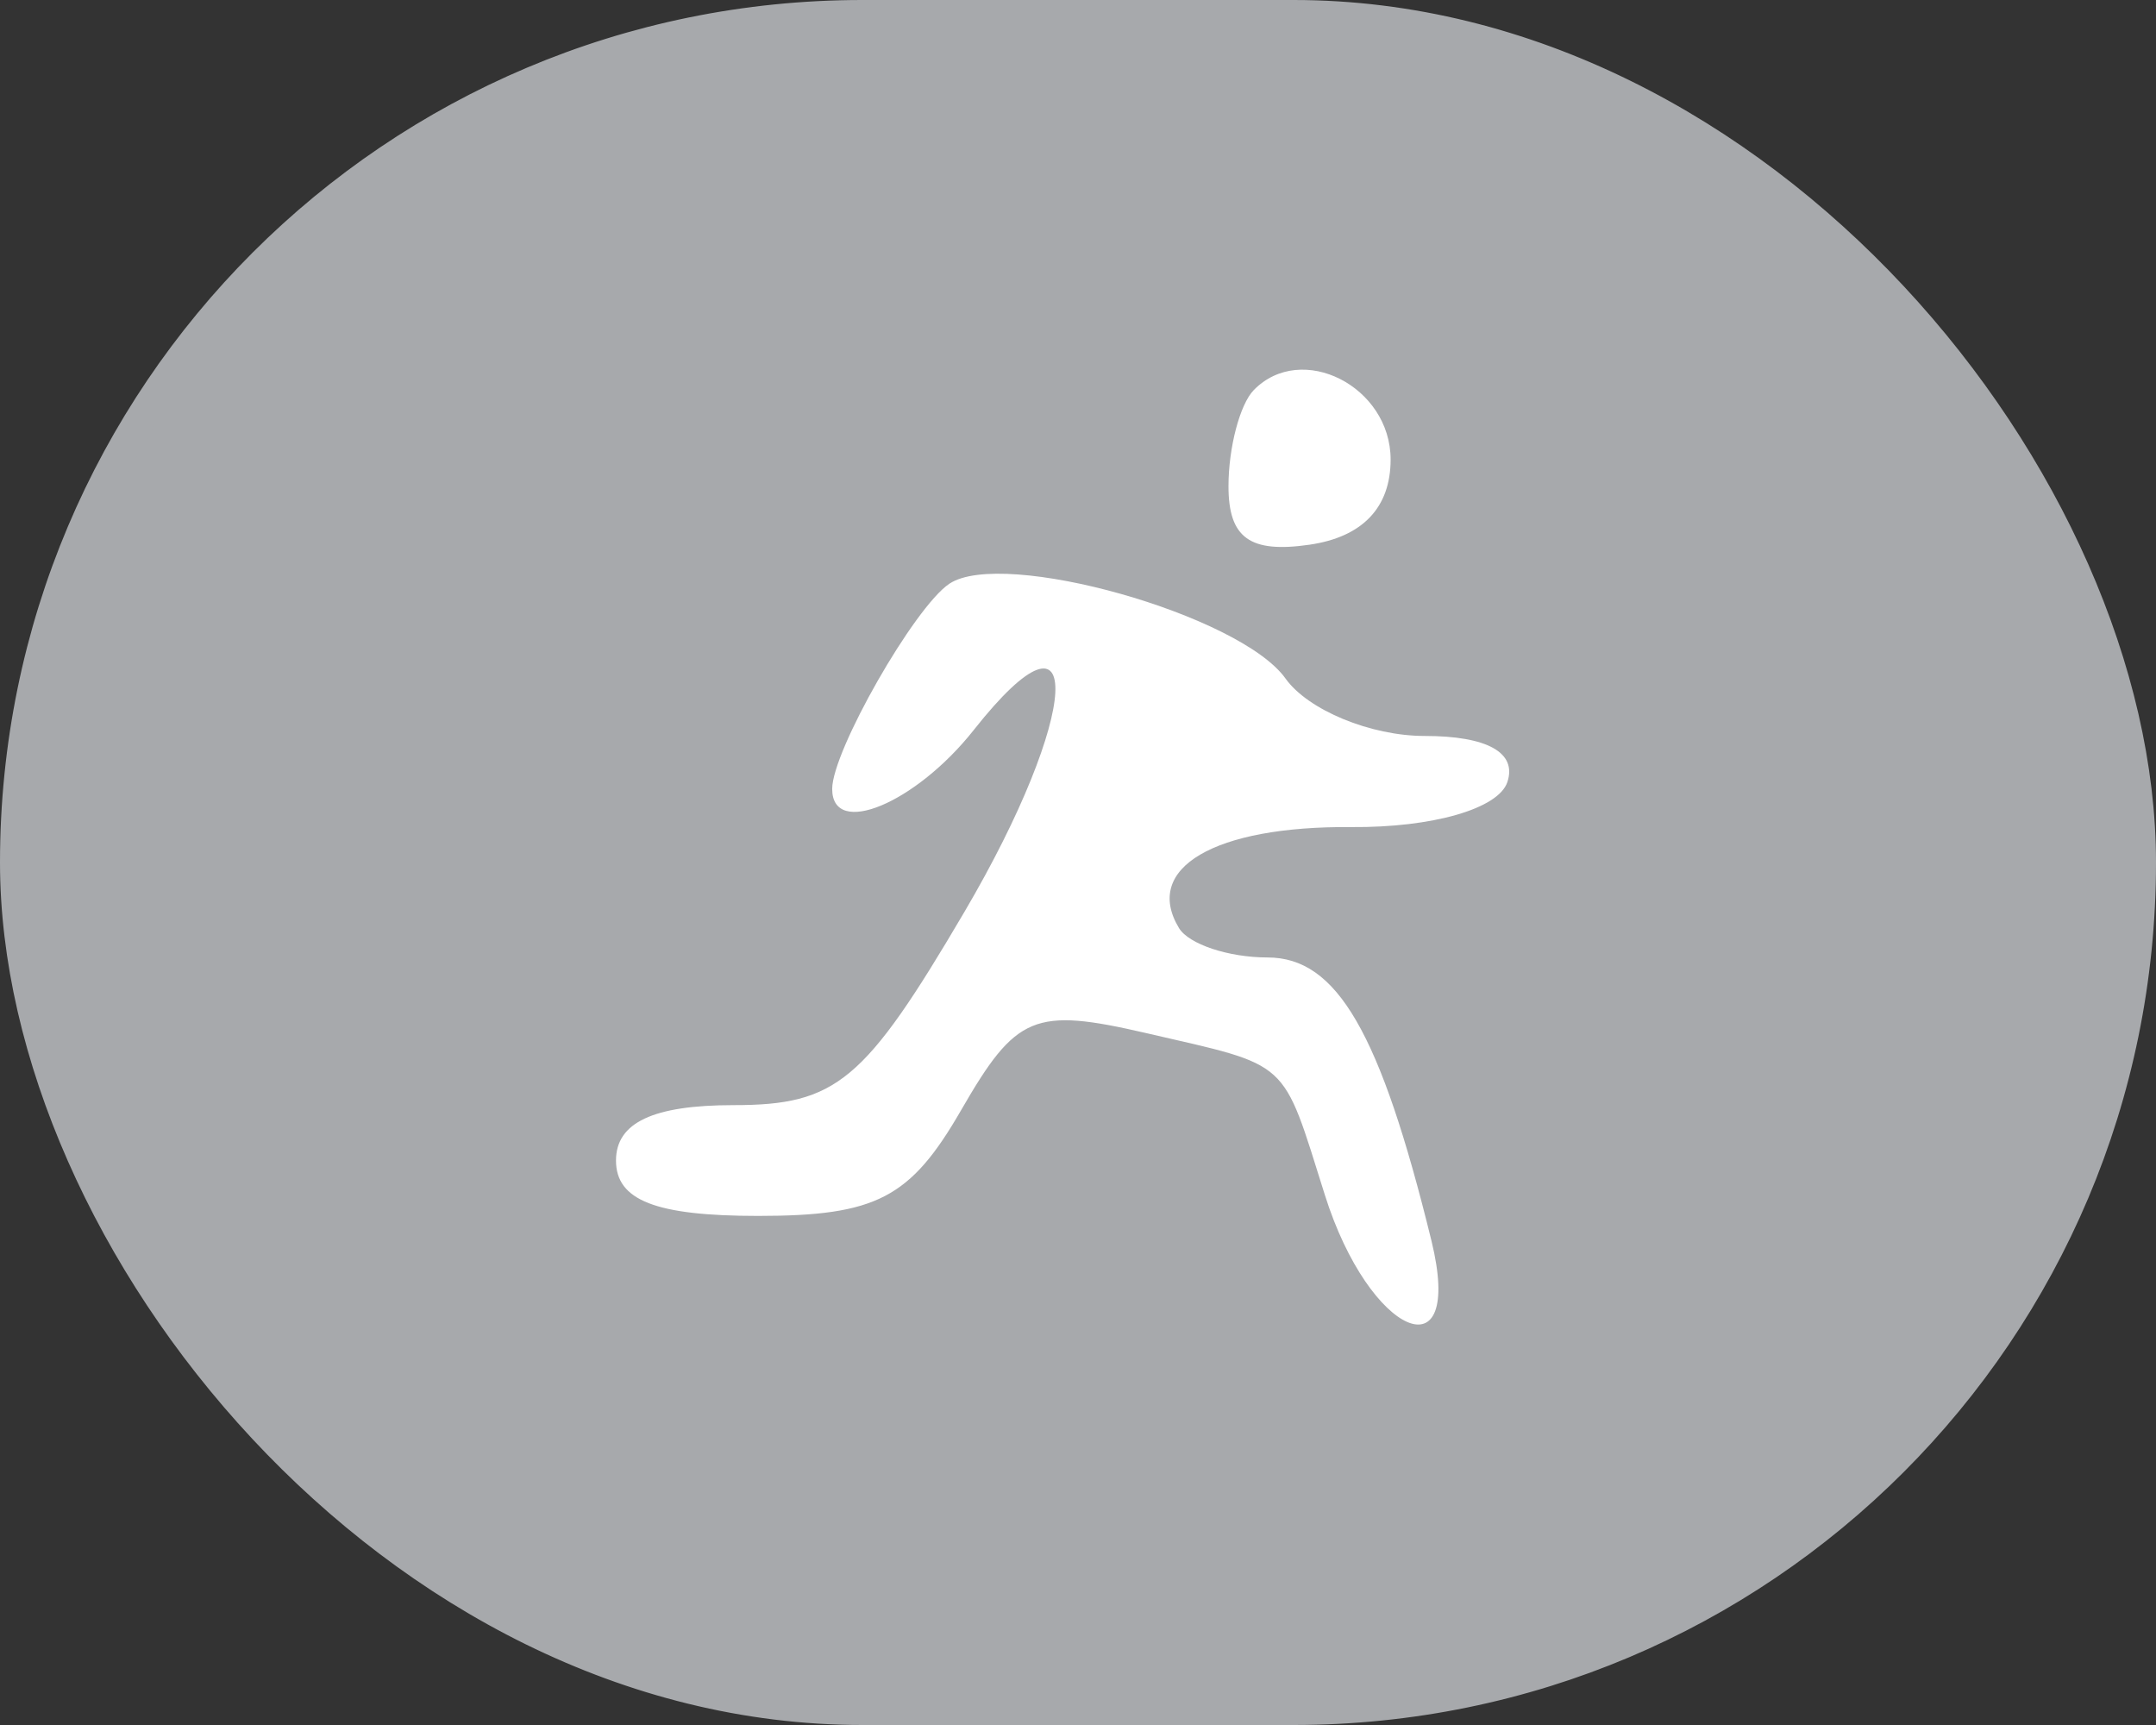 <svg width="70" height="56" viewBox="0 0 70 56" fill="none" xmlns="http://www.w3.org/2000/svg">
<rect x="0" y="0" width="70" height="56" fill="#333333" stroke="none"/>
<rect x="0.5" y="0.5" width="69" height="55" rx="27.5" fill="#A7A9AC" stroke="#A7A9AC"/>
<path fill-rule="evenodd" clip-rule="evenodd" d="M40.706 12.664C40.256 13.127 39.886 14.531 39.886 15.785C39.886 17.465 40.58 17.965 42.518 17.683C44.239 17.433 45.15 16.475 45.15 14.919C45.15 12.542 42.258 11.075 40.706 12.664ZM30.822 18.951C29.686 19.711 27.019 24.382 27.019 25.611C27.019 27.212 29.73 26.084 31.616 23.698C35.302 19.034 35.089 23.176 31.314 29.601C28.074 35.114 27.16 35.877 23.812 35.877C21.204 35.877 20 36.445 20 37.675C20 38.969 21.293 39.473 24.612 39.473C28.449 39.473 29.559 38.895 31.205 36.04C32.992 32.942 33.576 32.697 37.213 33.538C41.938 34.63 41.606 34.329 43.017 38.799C44.461 43.381 47.56 44.709 46.476 40.281C44.819 33.521 43.41 31.083 41.154 31.083C39.89 31.083 38.595 30.653 38.278 30.127C37.102 28.178 39.432 26.813 43.872 26.85C46.511 26.871 48.651 26.255 48.94 25.39C49.26 24.434 48.289 23.892 46.255 23.892C44.502 23.892 42.47 23.053 41.738 22.028C40.261 19.957 32.561 17.788 30.822 18.951Z" fill="white"/>
</svg>
